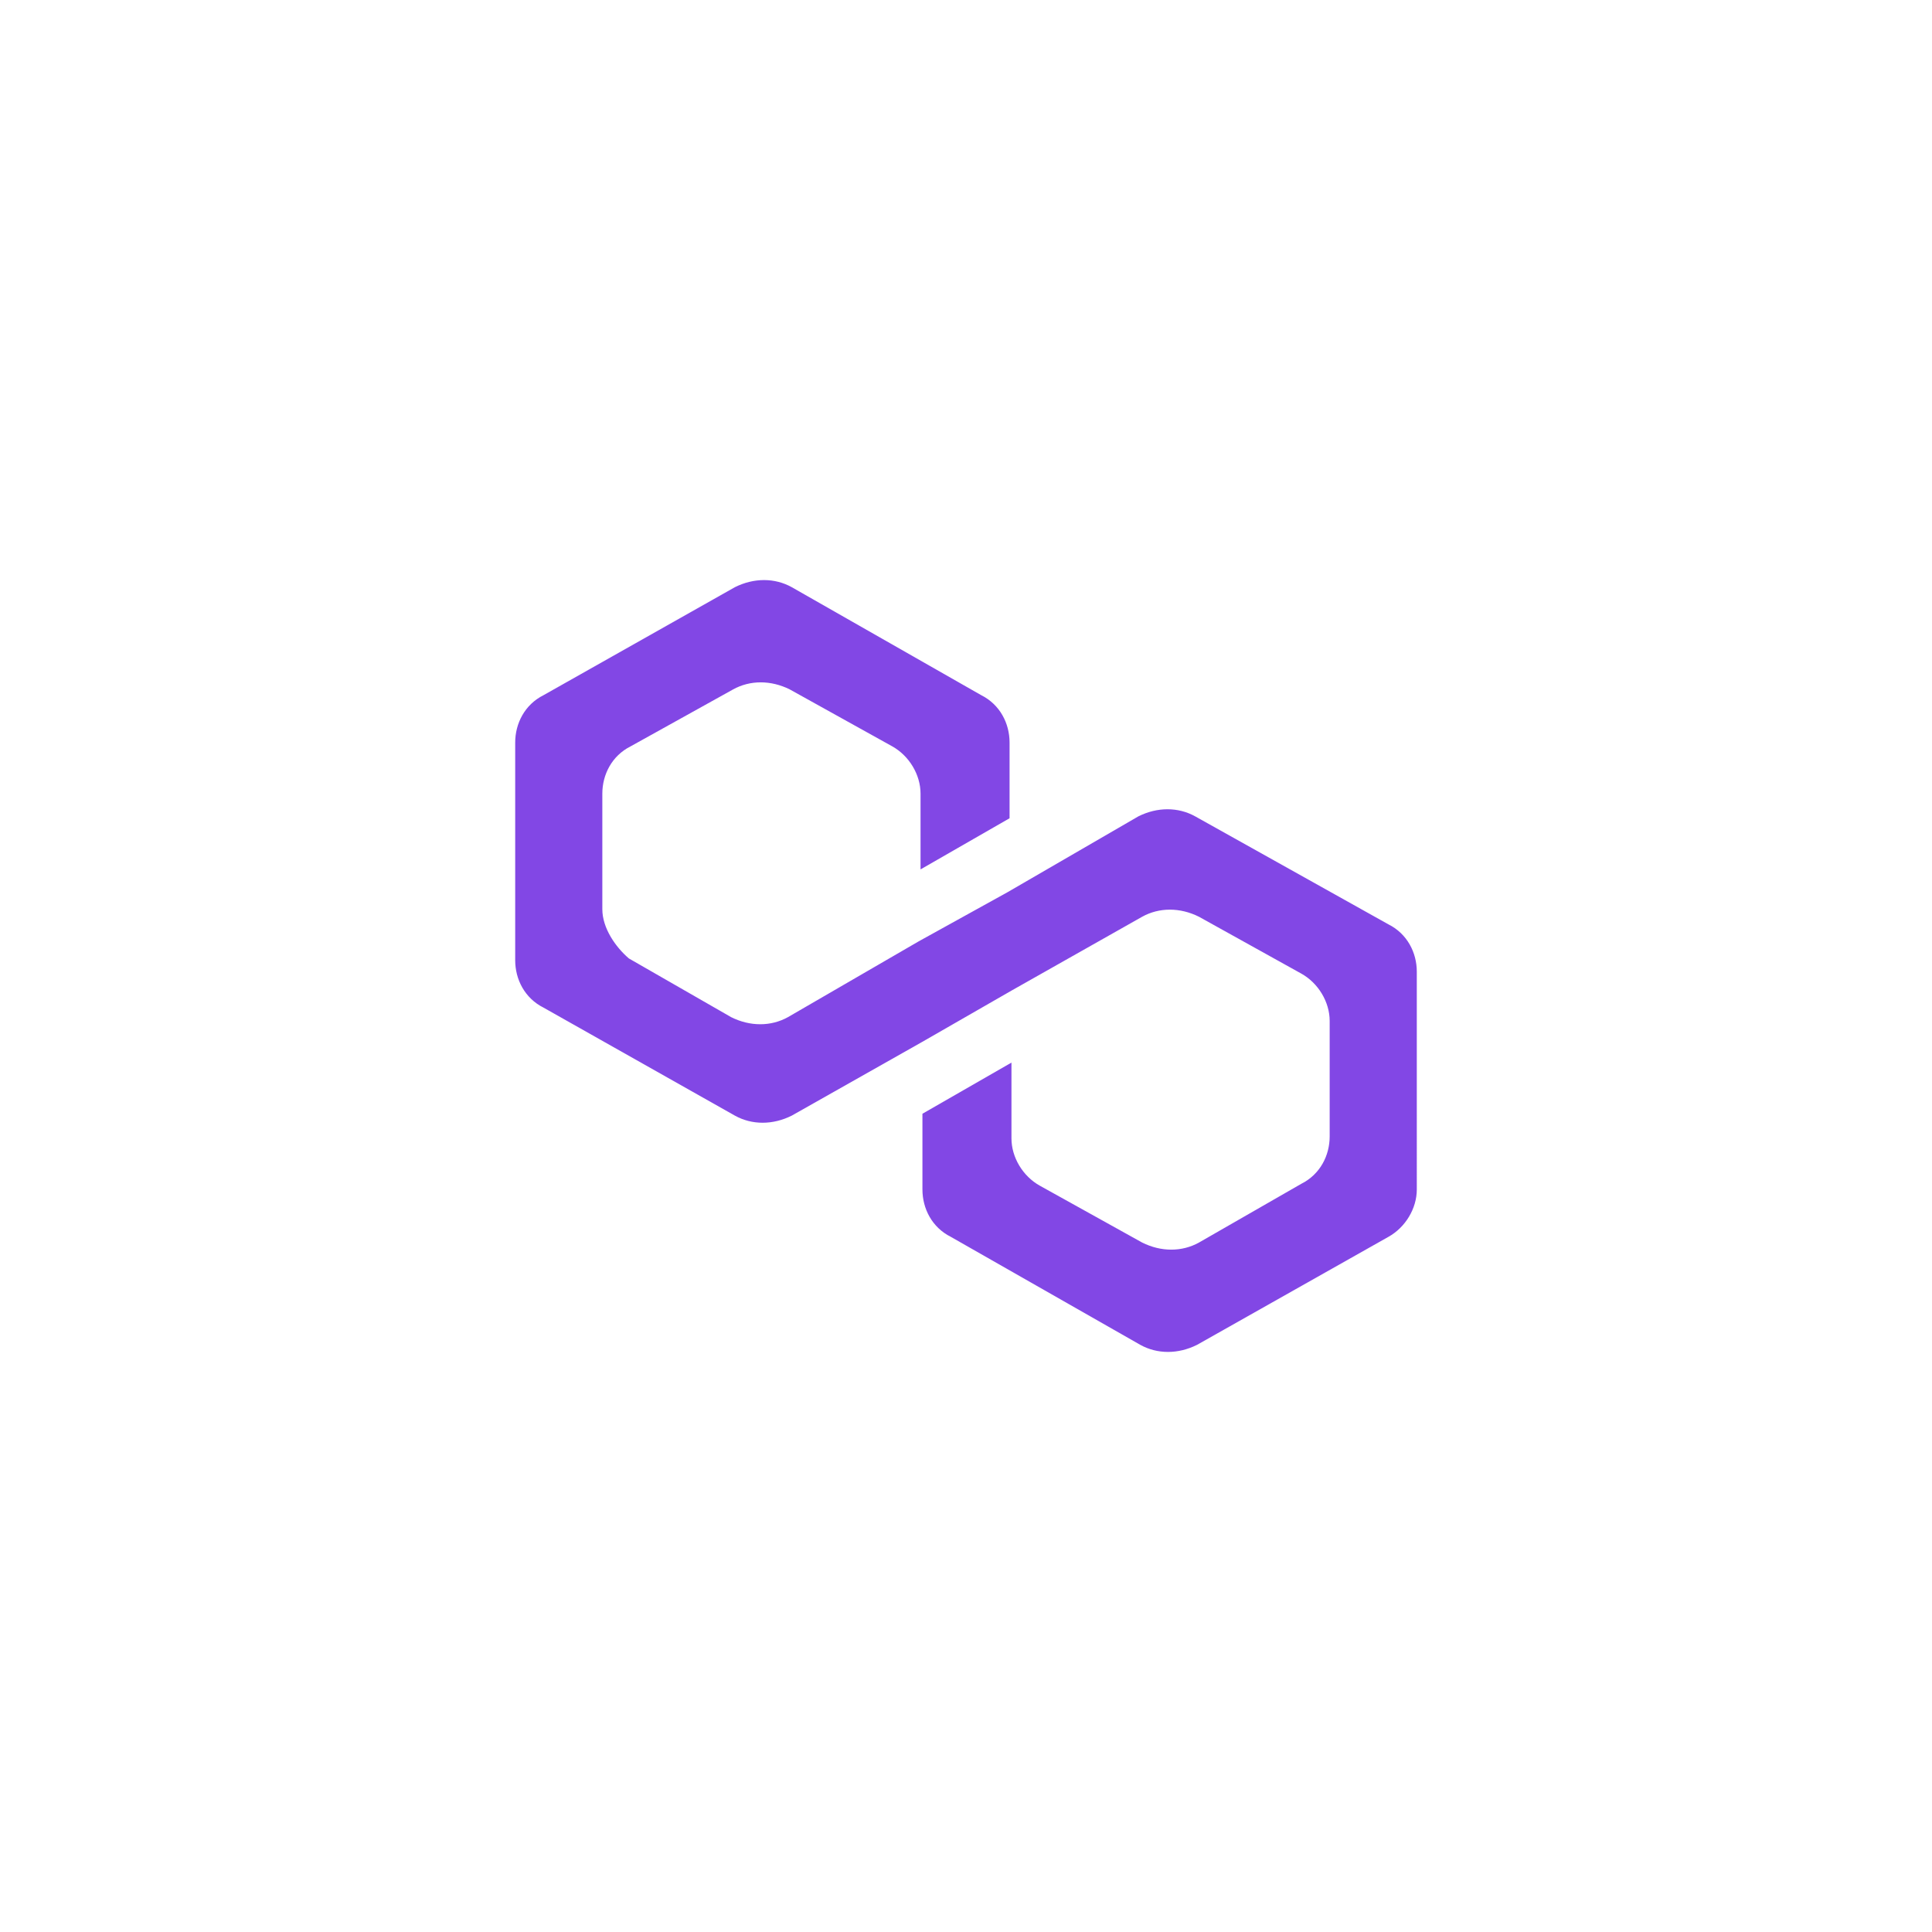 <?xml version="1.0" encoding="utf-8"?>
<!-- Generator: Adobe Illustrator 22.1.0, SVG Export Plug-In . SVG Version: 6.00 Build 0)  -->
<svg version="1.1" id="图层_1" xmlns="http://www.w3.org/2000/svg" xmlns:xlink="http://www.w3.org/1999/xlink" x="0px" y="0px"
	 viewBox="0 0 102 102" style="enable-background:new 0 0 102 102;" xml:space="preserve">
<style type="text/css">
	.st0{fill:#1B262C;}
	.st1{fill:#22313A;}
	.st2{fill:#26353D;}
	.st3{fill:#3877FF;}
	.st4{fill:#C47945;}
	.st5{fill:#A74FAA;}
	.st6{fill:#16C79A;}
	.st7{fill:#3D4A52;}
	.st8{fill:#FFFFFF;}
	.st9{fill:#282D49;}
	.st10{fill:none;stroke:#51AAF4;stroke-miterlimit:10;}
	.st11{fill:none;stroke:#FFFFFF;stroke-width:5;stroke-miterlimit:10;}
	.st12{fill:#FFFFFF;stroke:#FFFFFF;stroke-width:0.75;stroke-miterlimit:10;}
	.st13{fill:none;stroke:#22313A;stroke-width:2;stroke-miterlimit:10;}
	.st14{fill:none;stroke:#3877FF;stroke-width:2;stroke-miterlimit:10;}
	.st15{fill:none;stroke:#16C79A;stroke-width:2;stroke-miterlimit:10;}
	.st16{fill:none;stroke:#22313A;stroke-width:2;stroke-linecap:round;stroke-linejoin:round;stroke-miterlimit:10;}
	.st17{fill:#16C79A;stroke:#282D49;stroke-width:2;stroke-miterlimit:10;}
	.st18{fill:none;stroke:#C47945;stroke-width:2;stroke-miterlimit:10;}
	.st19{fill:#C47945;stroke:#22313A;stroke-width:2;stroke-miterlimit:10;}
	.st20{fill:none;stroke:#A74FAA;stroke-width:2;stroke-miterlimit:10;}
	.st21{fill:#A74FAA;stroke:#282D49;stroke-width:2;stroke-miterlimit:10;}
	.st22{fill:url(#SVGID_1_);}
	.st23{fill:#FFF0F0;}
	.st24{fill:#FF33FF;}
	.st25{fill:#5967EA;}
	.st26{fill:#0F0F0F;}
	.st27{fill:none;stroke:#282D49;stroke-width:2;stroke-miterlimit:10;}
	.st28{fill:none;stroke:#282D49;stroke-width:8;stroke-linecap:round;stroke-linejoin:round;stroke-miterlimit:10;}
	.st29{fill:#16C79A;stroke:#282D49;stroke-width:8;stroke-linecap:round;stroke-linejoin:round;stroke-miterlimit:10;}
	.st30{fill:#00EF8B;}
	.st31{fill:#16FF99;}
	.st32{clip-path:url(#SVGID_3_);}
	.st33{fill:url(#SVGID_4_);}
	.st34{fill:#633001;}
	.st35{fill:#FEDC90;}
	.st36{fill:#D1884F;}
	.st37{fill:#8247E5;}
	.st38{fill:#F3BA2F;}
	.st39{fill:url(#SVGID_5_);}
	.st40{fill:url(#SVGID_6_);}
	.st41{fill:url(#SVGID_7_);}
	.st42{fill:#343434;}
	.st43{fill:#8C8C8C;}
	.st44{fill:#3C3C3B;}
	.st45{fill:#141414;}
	.st46{fill:#393939;}
	.st47{fill:url(#SVGID_8_);}
	.st48{fill:#FF007A;}
</style>
<path class="st37" d="M63.1,43.1c-0.9-0.5-2-0.5-3,0l-6.9,4l-4.7,2.6l-6.9,4c-0.9,0.5-2,0.5-3,0l-5.4-3.1C32.5,50,31.8,49,31.8,48
	v-6.1c0-1,0.5-2,1.5-2.5l5.4-3c0.9-0.5,2-0.5,3,0l5.4,3c0.9,0.5,1.5,1.5,1.5,2.5v4l4.7-2.7v-4c0-1-0.5-2-1.5-2.5L41.8,31
	c-0.9-0.5-2-0.5-3,0l-10.1,5.7c-1,0.5-1.5,1.5-1.5,2.5v11.5c0,1,0.5,2,1.5,2.5l10.1,5.7c0.9,0.5,2,0.5,3,0l6.9-3.9l4.7-2.7l6.9-3.9
	c0.9-0.5,2-0.5,3,0l5.4,3c0.9,0.5,1.5,1.5,1.5,2.5v6.1c0,1-0.5,2-1.5,2.5l-5.4,3.1c-0.9,0.5-2,0.5-3,0l-5.4-3
	c-0.9-0.5-1.5-1.5-1.5-2.5v-4l-4.7,2.7v4c0,1,0.5,2,1.5,2.5L60.2,71c0.9,0.5,2,0.5,3,0l10.1-5.7c0.9-0.5,1.5-1.5,1.5-2.5V51.3
	c0-1-0.5-2-1.5-2.5L63.1,43.1z"/>
</svg>
